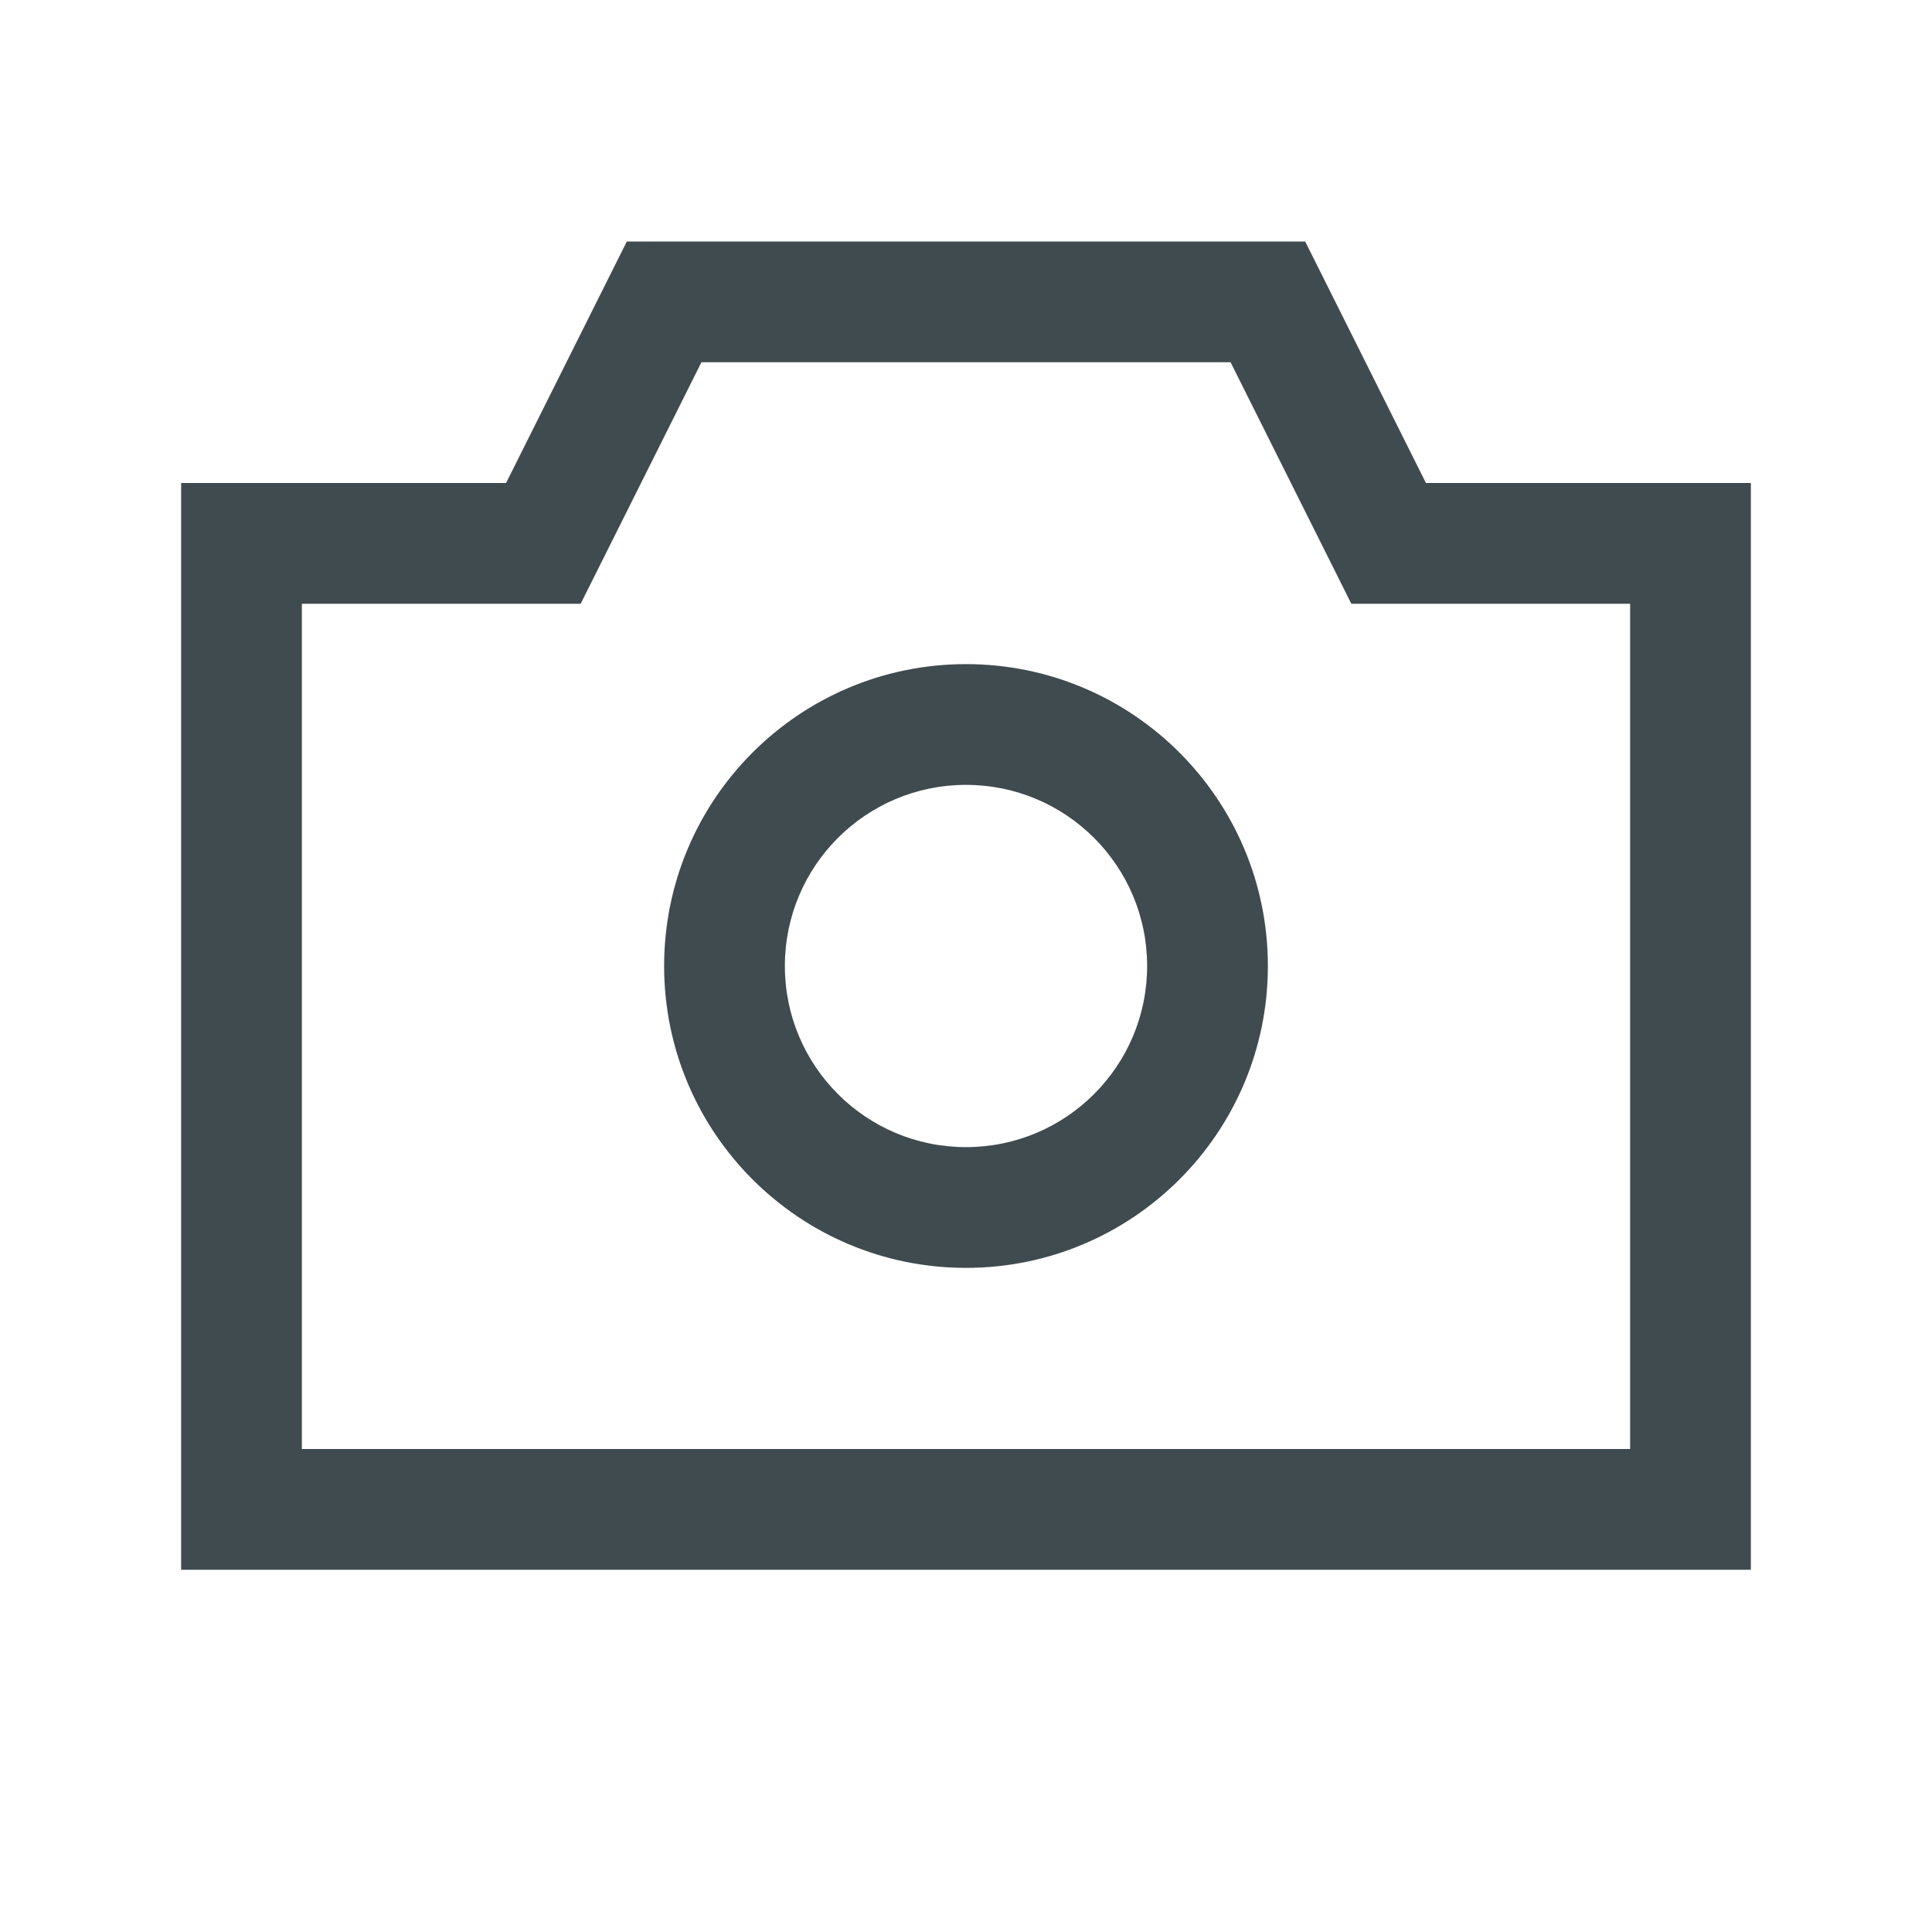 <svg width="32" height="32" viewBox="0 0 32 32" fill="none" xmlns="http://www.w3.org/2000/svg">
<path fill-rule="evenodd" clip-rule="evenodd" d="M21.618 4H10.382L8.382 8H3V26H29V8H23.618L21.618 4ZM5 10H9.618L11.618 6H20.382L22.382 10H27V24H5V10ZM13 16C13 14.343 14.343 13 16 13C17.657 13 19 14.343 19 16C19 17.657 17.657 19 16 19C14.343 19 13 17.657 13 16ZM16 11C13.239 11 11 13.239 11 16C11 18.761 13.239 21 16 21C18.761 21 21 18.761 21 16C21 13.239 18.761 11 16 11Z" fill="#404B4F"/>
</svg>
